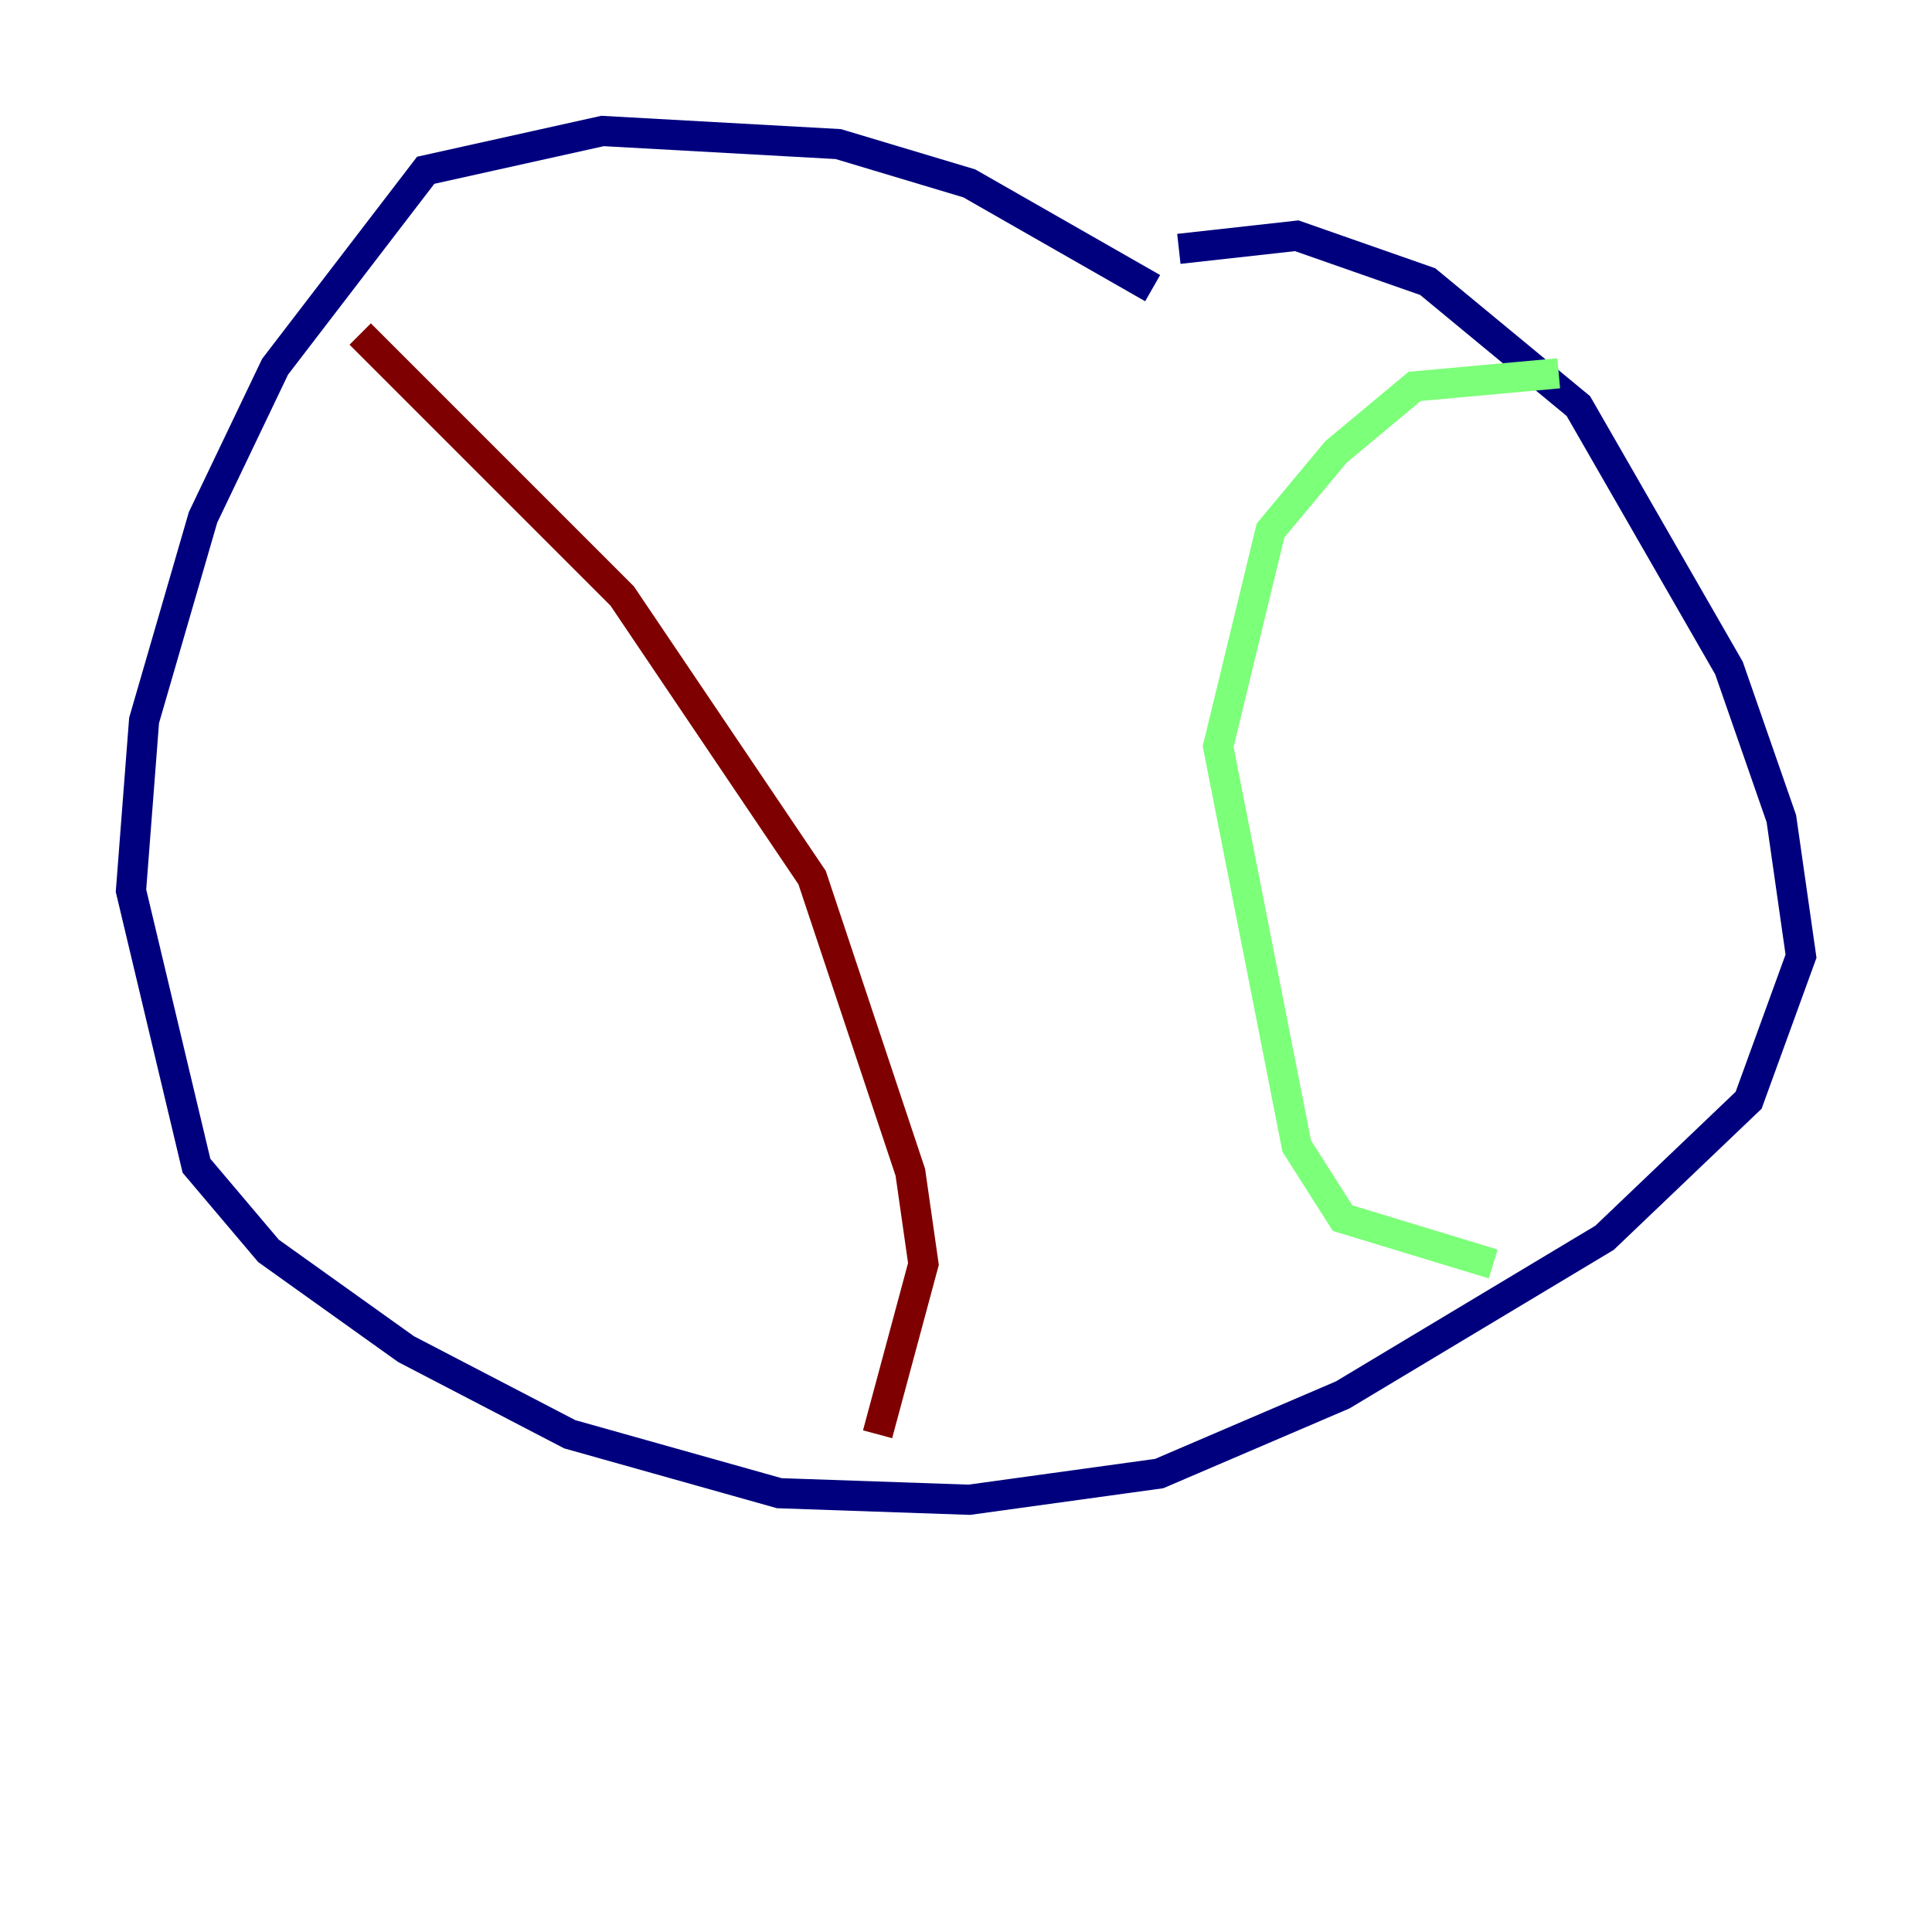 <?xml version="1.0" encoding="utf-8" ?>
<svg baseProfile="tiny" height="128" version="1.2" viewBox="0,0,128,128" width="128" xmlns="http://www.w3.org/2000/svg" xmlns:ev="http://www.w3.org/2001/xml-events" xmlns:xlink="http://www.w3.org/1999/xlink"><defs /><polyline fill="none" points="76.366,19.091 64.217,12.149 55.539,9.546 39.919,8.678 28.203,11.281 18.224,24.298 13.451,34.278 9.546,47.729 8.678,59.01 13.017,77.234 17.79,82.875 26.902,89.383 37.749,95.024 51.634,98.929 64.217,99.363 76.8,97.627 88.949,92.42 106.305,82.007 115.851,72.895 119.322,63.349 118.02,54.237 114.549,44.258 104.57,26.902 94.59,18.658 85.912,15.62 78.102,16.488" stroke="#00007f" stroke-width="2" /><polyline fill="none" points="103.268,24.732 93.722,25.6 88.515,29.939 84.176,35.146 80.705,49.464 85.912,75.932 88.949,80.705 98.929,83.742" stroke="#7cff79" stroke-width="2" /><polyline fill="none" points="23.864,22.129 41.22,39.485 53.803,58.142 60.312,77.668 61.18,83.742 58.142,95.024" stroke="#7f0000" stroke-width="2" /></svg>